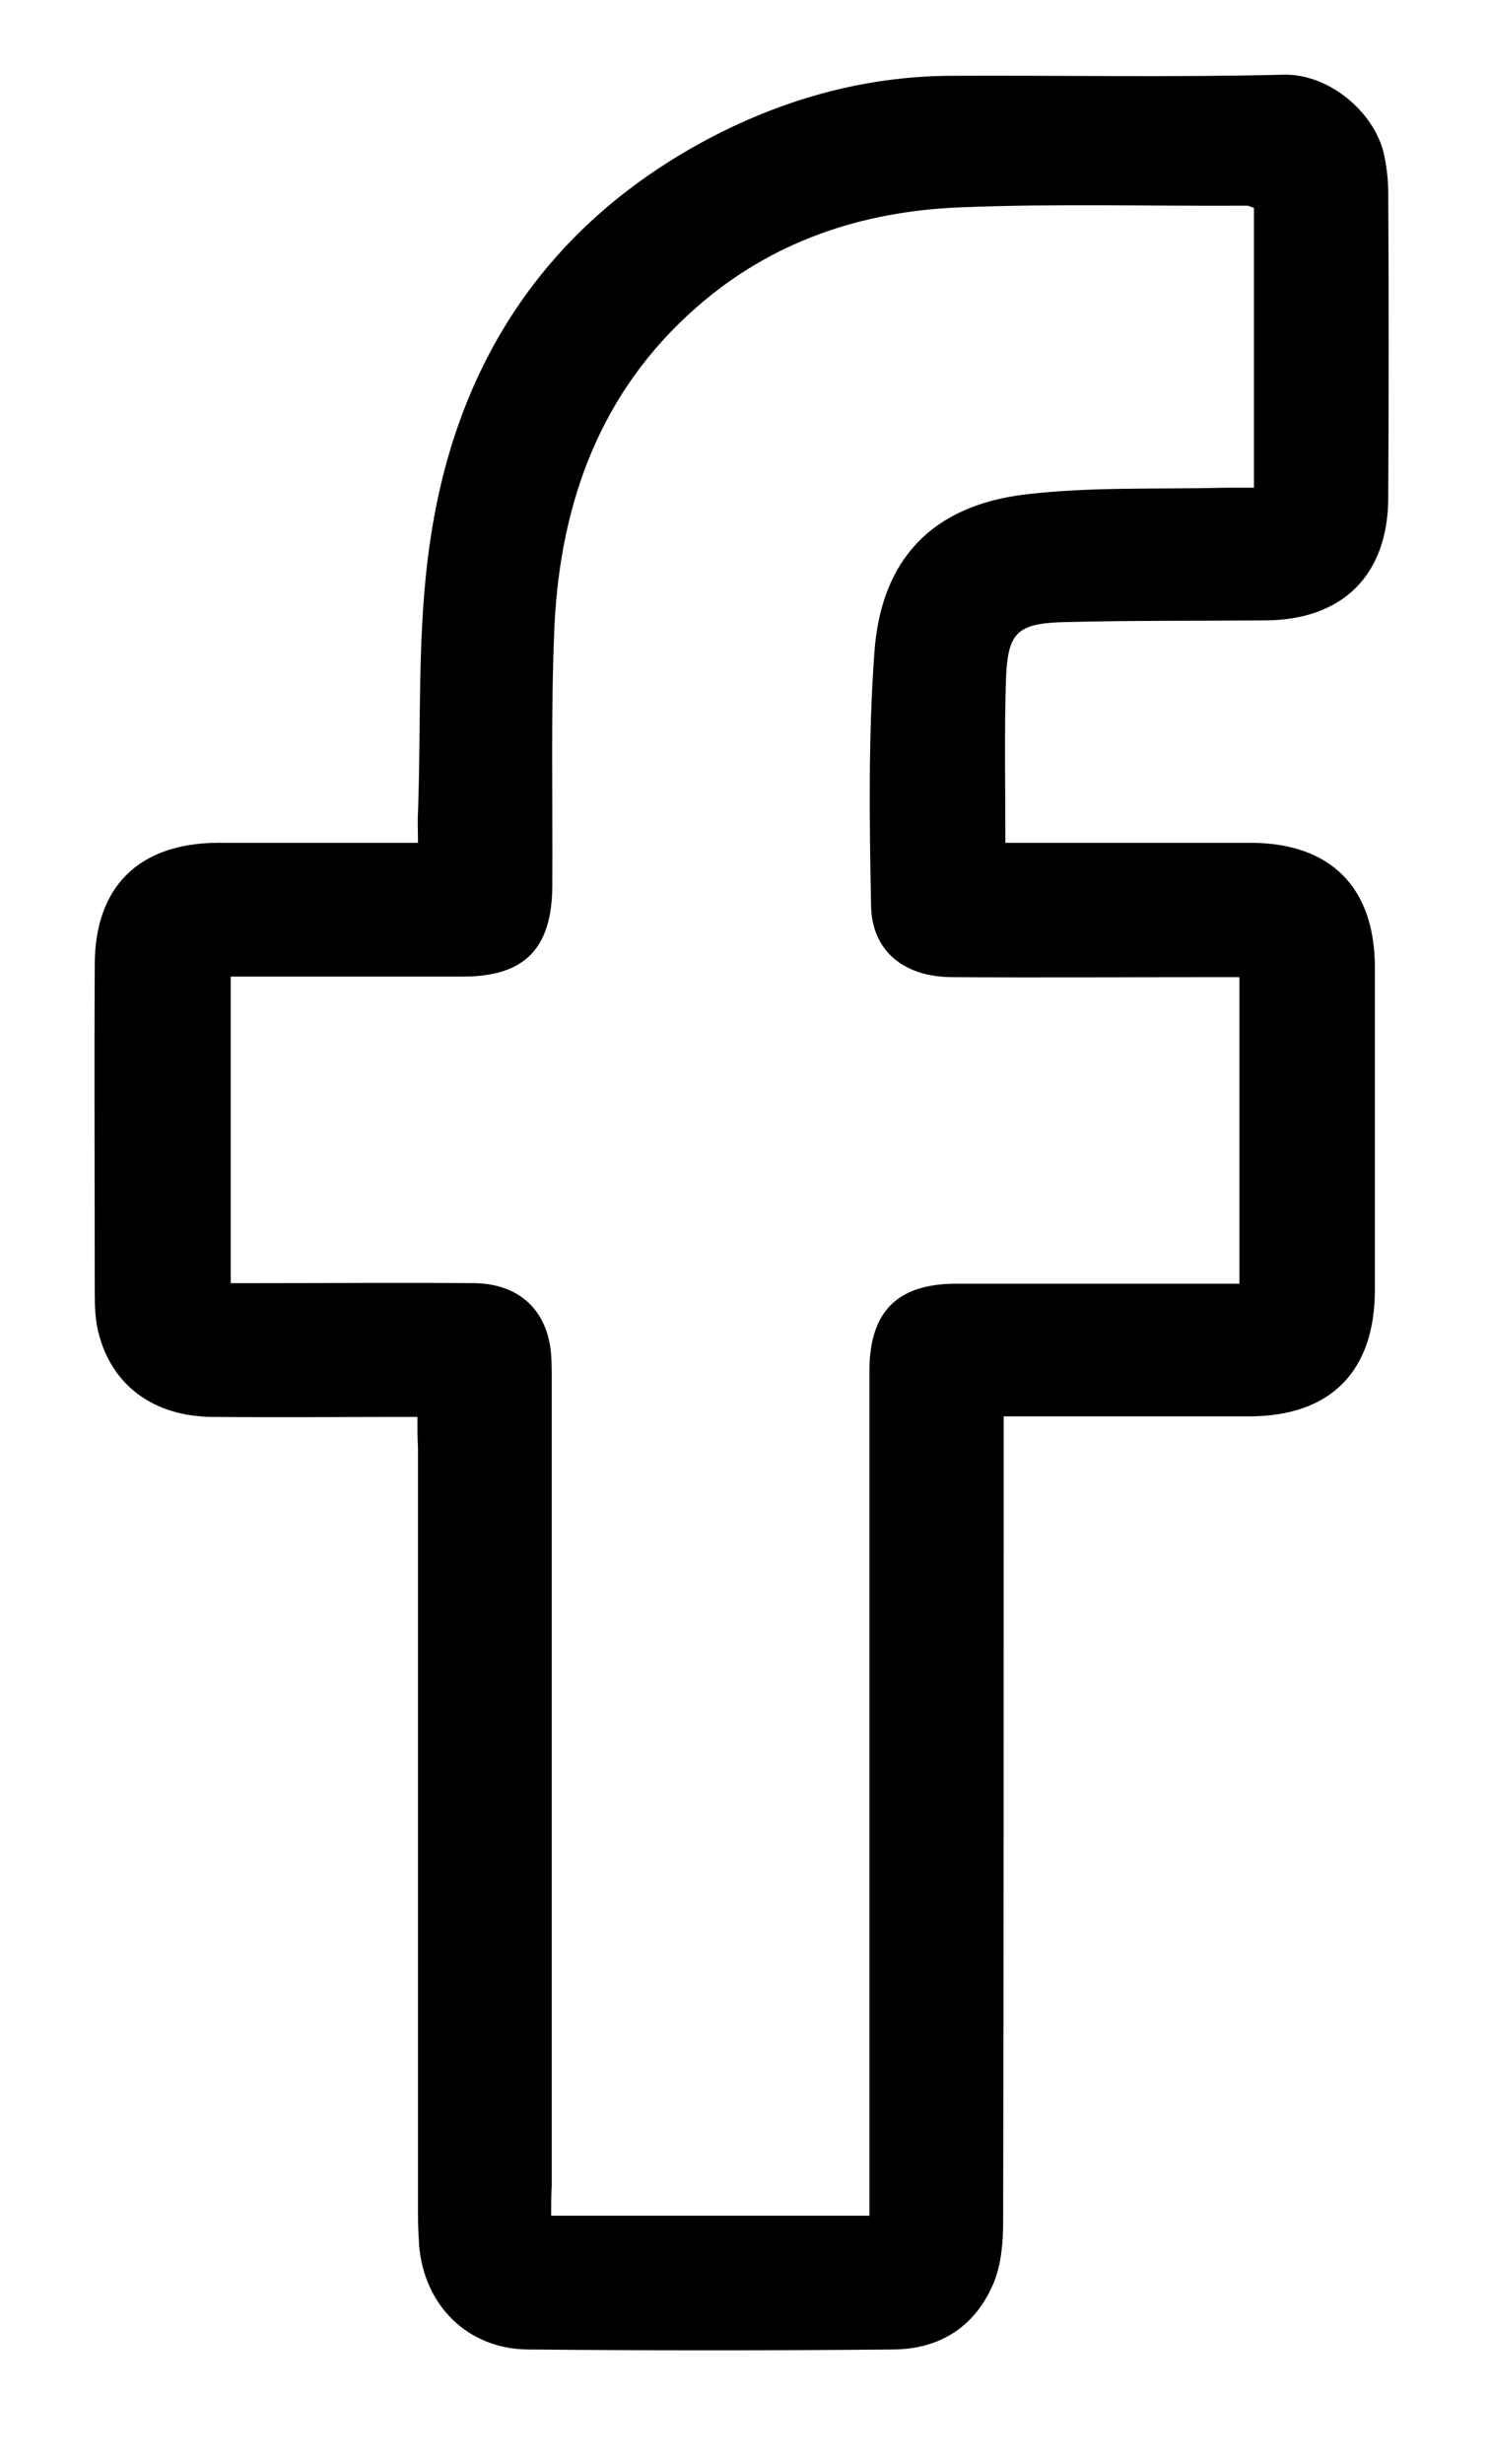 <?xml version="1.0" encoding="utf-8"?>
<!-- Generator: Adobe Illustrator 24.1.0, SVG Export Plug-In . SVG Version: 6.00 Build 0)  -->
<svg version="1.1" id="Calque_1" xmlns="http://www.w3.org/2000/svg" xmlns:xlink="http://www.w3.org/1999/xlink" x="0px" y="0px"
	 viewBox="0 0 267 442" style="enable-background:new 0 0 267 442;" xml:space="preserve">
<g>
	<g>
		<path d="M74.9,254.2c-12.7,0-24.8,0.1-36.8,0c-10.5-0.1-18-5.6-20.4-15c-0.6-2.3-0.7-4.7-0.7-7.1c0-19.7-0.1-39.3,0-59
			c0-14,7.9-21.8,22-21.9c10.4,0,20.7,0,31.1,0c1.4,0,2.9,0,4.9,0c0-2.1-0.1-3.8,0-5.4c0.6-16.3-0.2-32.8,2.2-48.8
			c4.6-31.4,20.4-56,48.8-71.5c13.8-7.5,28.7-11.8,44.5-11.9c19.9-0.1,39.8,0.3,59.8-0.2c8.1-0.2,16.2,6.6,18,14.1
			c0.5,2.3,0.8,4.7,0.8,7.1c0.1,18.2,0.1,36.4,0,54.6c0,13.9-8.1,22-22,22.1c-11.9,0.1-23.9,0-35.8,0.3c-8.9,0.2-10.5,1.8-10.8,10.5
			c-0.3,9.5-0.1,19-0.1,29.1c1.7,0,3.1,0,4.5,0c13.1,0,26.3,0,39.4,0c14.5,0,22.4,8,22.4,22.4c0,19.3,0,38.5,0,57.8
			c0,14.7-8,22.7-22.6,22.7c-14.5,0-28.9,0-44,0c0,1.9,0,3.6,0,5.3c0,46.3,0,92.7-0.1,139c0,3.7-0.3,7.6-1.6,10.9
			c-3.2,7.9-9.5,12.1-18,12.2c-21.9,0.2-43.8,0.2-65.7,0c-10.8-0.1-18.6-7.9-19.5-18.7c-0.1-1.7-0.2-3.4-0.2-5.2
			c0-45.9,0-91.9,0-137.8C74.9,258.1,74.9,256.4,74.9,254.2z M98.9,397.5c19.2,0,37.9,0,57.1,0c0-1.9,0-3.6,0-5.3
			c0-48.7,0-97.5,0-146.2c0-10.7,5-15.7,15.6-15.7c15.5,0,31.1,0,46.6,0c1.4,0,2.8,0,4.2,0c0-18.6,0-36.6,0-55c-1.7,0-3.1,0-4.5,0
			c-15.7,0-31.3,0.1-47,0c-8.7,0-14.5-4.7-14.6-12.9c-0.3-15.1-0.5-30.3,0.6-45.4c1.2-16.7,10.4-26.3,27.1-28.3
			c11.8-1.4,23.8-0.9,35.8-1.2c1.7,0,3.4,0,5.2,0c0-17.1,0-33.6,0-50.2c-0.6-0.2-0.9-0.4-1.3-0.4c-17.1,0.1-34.3-0.4-51.4,0.3
			c-17.7,0.7-33.9,6.1-47.4,18c-17.1,15-24.3,34.8-25.4,56.9c-0.7,15.6-0.3,31.3-0.4,47c-0.1,11.1-5,16.1-16,16.1
			c-11.6,0-23.1,0-34.7,0c-2.3,0-4.7,0-7,0c0,18.6,0,36.7,0,55c1.8,0,3.2,0,4.7,0c13,0,26-0.1,39,0c8.1,0.1,13.2,4.9,13.8,12.9
			c0.1,1.5,0.1,2.9,0.1,4.4c0,48.2,0,96.4,0,144.6C98.9,393.8,98.9,395.5,98.9,397.5z"/>
	</g>
</g>
</svg>
